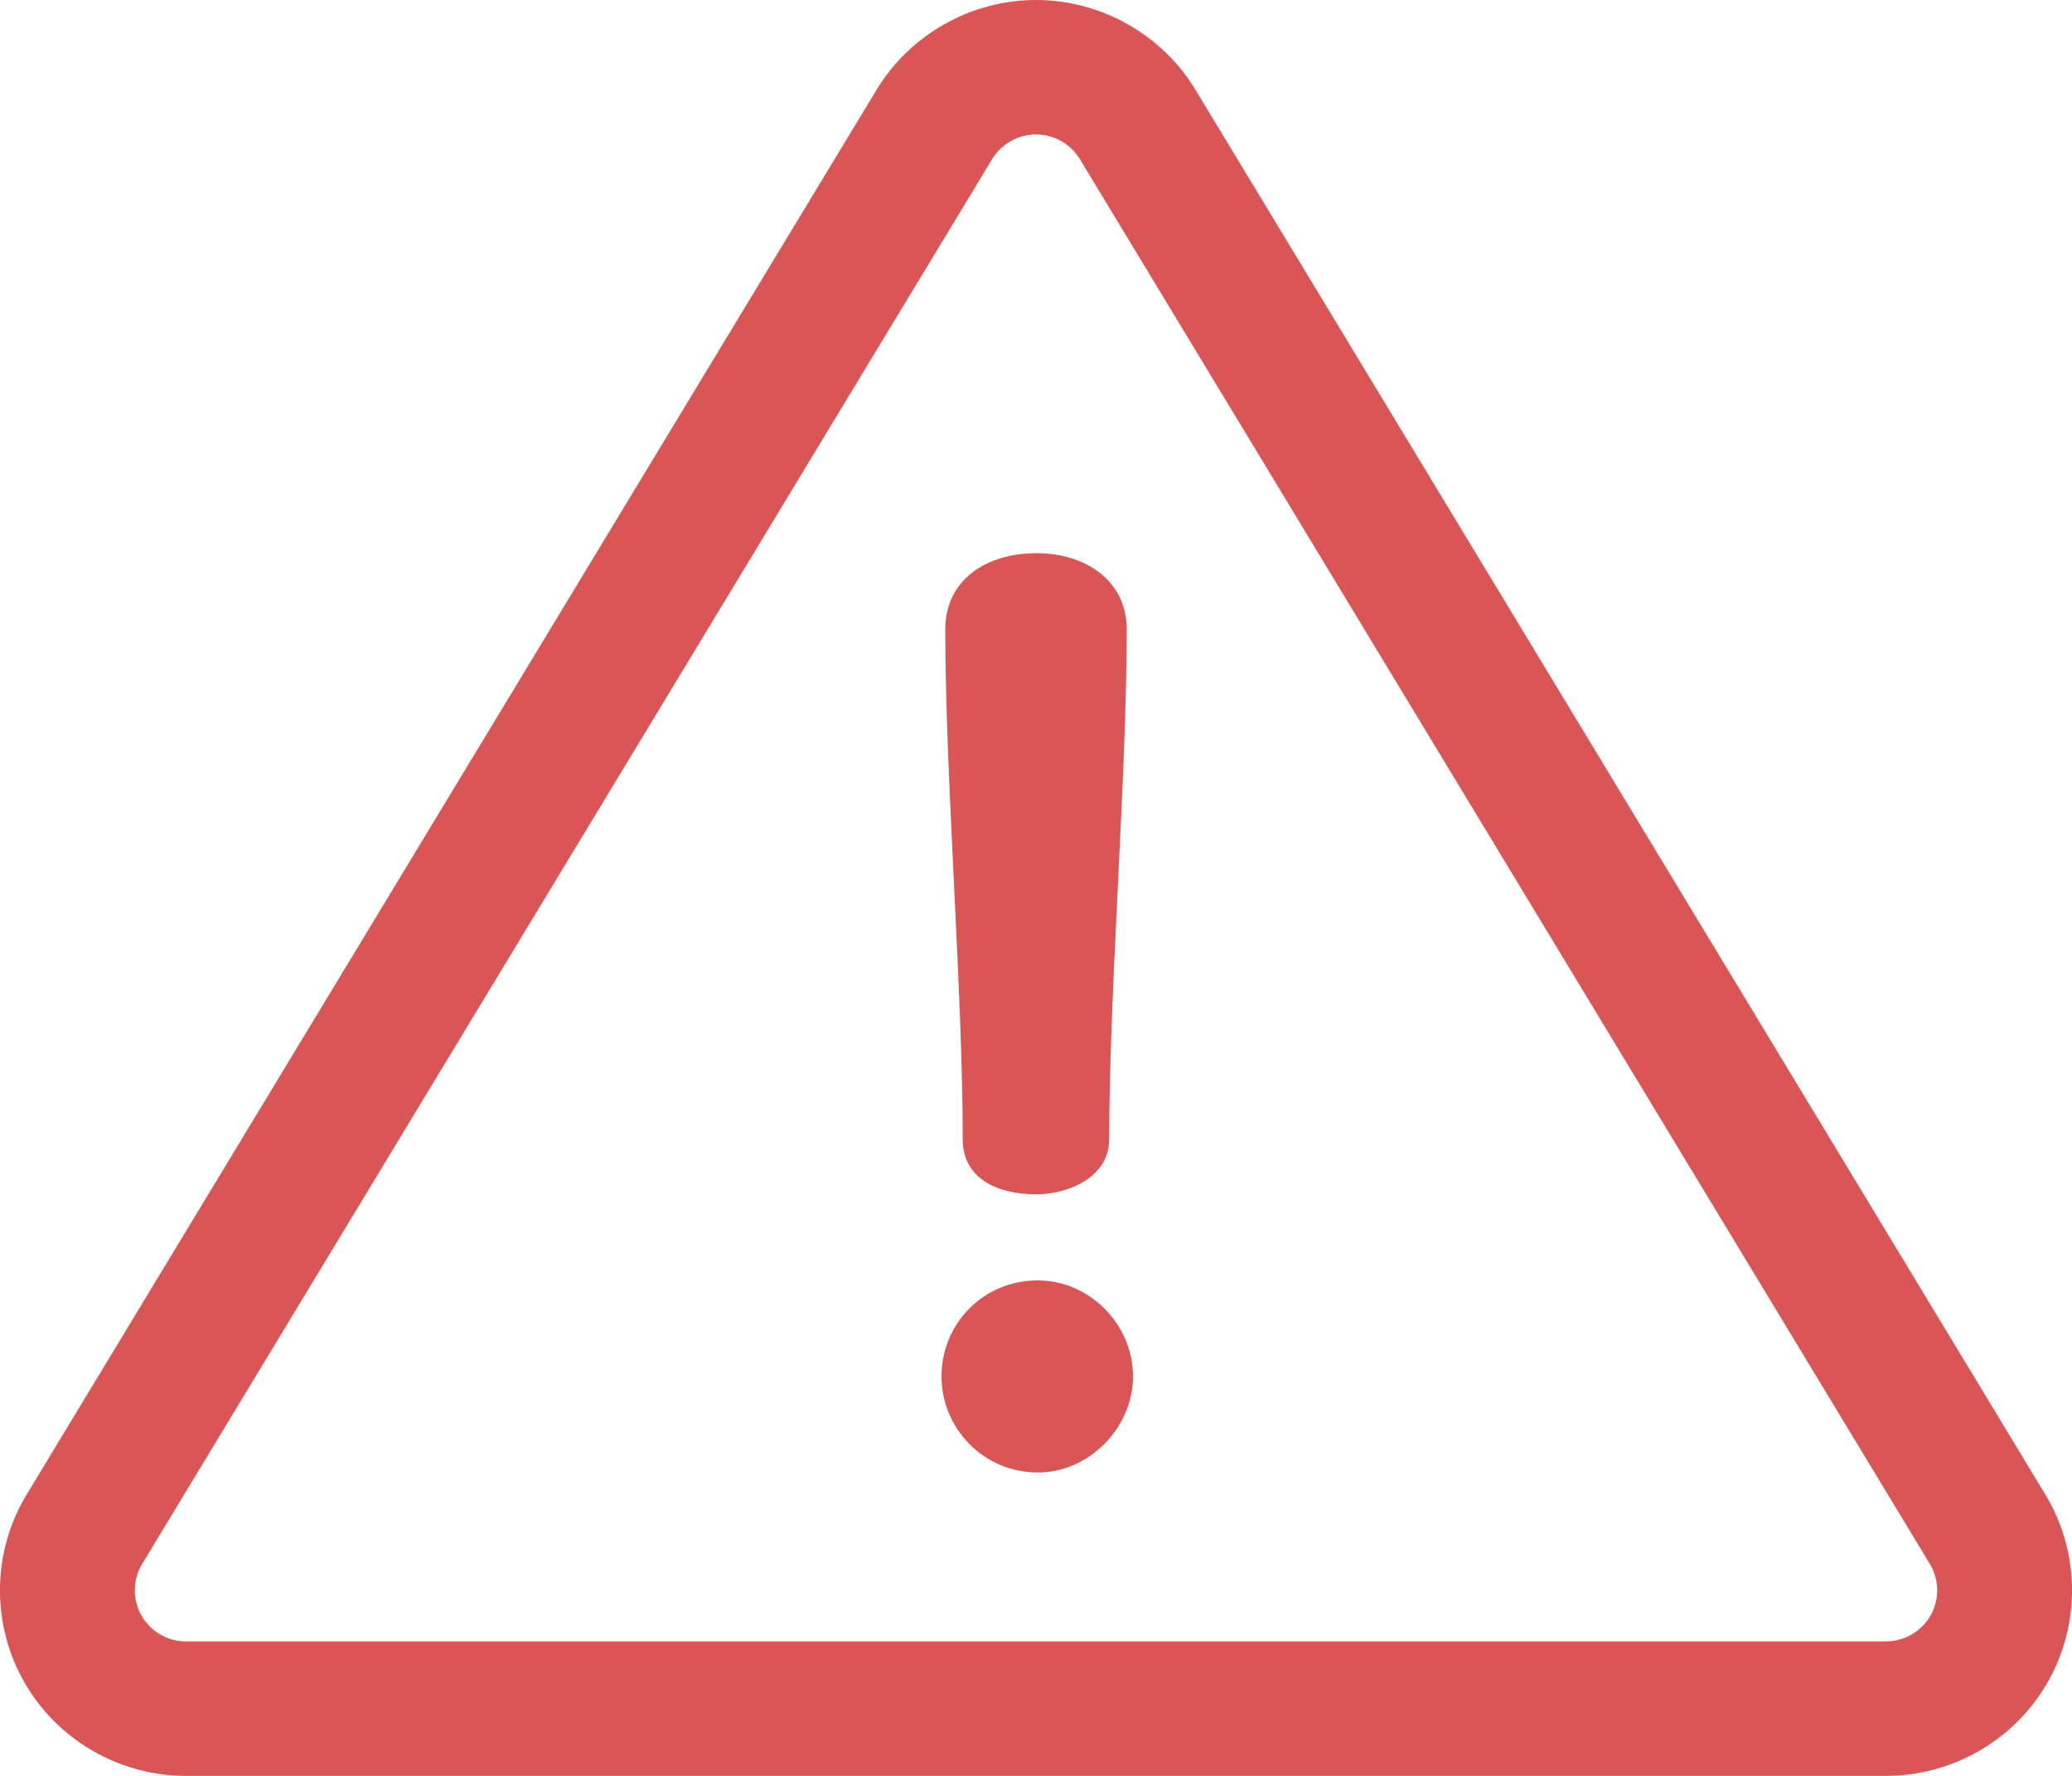 <svg xmlns="http://www.w3.org/2000/svg" xmlns:xlink="http://www.w3.org/1999/xlink" preserveAspectRatio="xMidYMid" width="28" height="24" viewBox="0 0 28 24">
  <defs>
    <style>
      .cls-1 {
        fill: #da5656;
        fill-rule: evenodd;
      }
    </style>
  </defs>
  <path d="M27.676,22.726 C27.231,23.512 26.391,24.000 25.486,24.000 L2.514,24.000 C1.609,24.000 0.769,23.512 0.324,22.726 C-0.121,21.940 -0.108,20.971 0.360,20.198 L11.846,1.213 C12.298,0.465 13.124,-0.000 14.000,-0.000 C14.876,-0.000 15.702,0.465 16.154,1.212 L27.640,20.198 C28.108,20.971 28.121,21.939 27.676,22.726 ZM26.079,21.136 L14.593,2.151 C14.468,1.945 14.241,1.817 14.000,1.817 C13.759,1.817 13.532,1.945 13.407,2.151 L1.921,21.136 C1.792,21.349 1.789,21.616 1.911,21.832 C2.034,22.049 2.265,22.183 2.514,22.183 L25.486,22.183 C25.735,22.183 25.966,22.048 26.089,21.832 C26.211,21.616 26.207,21.349 26.079,21.136 ZM14.025,19.900 C13.281,19.900 12.723,19.293 12.723,18.602 C12.723,17.894 13.281,17.304 14.025,17.304 C14.719,17.304 15.311,17.894 15.311,18.602 C15.311,19.293 14.719,19.900 14.025,19.900 ZM14.008,16.141 C13.467,16.141 13.011,15.922 13.010,15.399 C13.010,13.393 12.774,10.510 12.774,8.504 C12.774,7.847 13.315,7.476 14.008,7.476 C14.668,7.476 15.226,7.847 15.226,8.504 C15.226,10.510 14.989,13.393 14.989,15.399 C14.989,15.922 14.414,16.141 14.008,16.141 Z" class="cls-1"/>
</svg>
